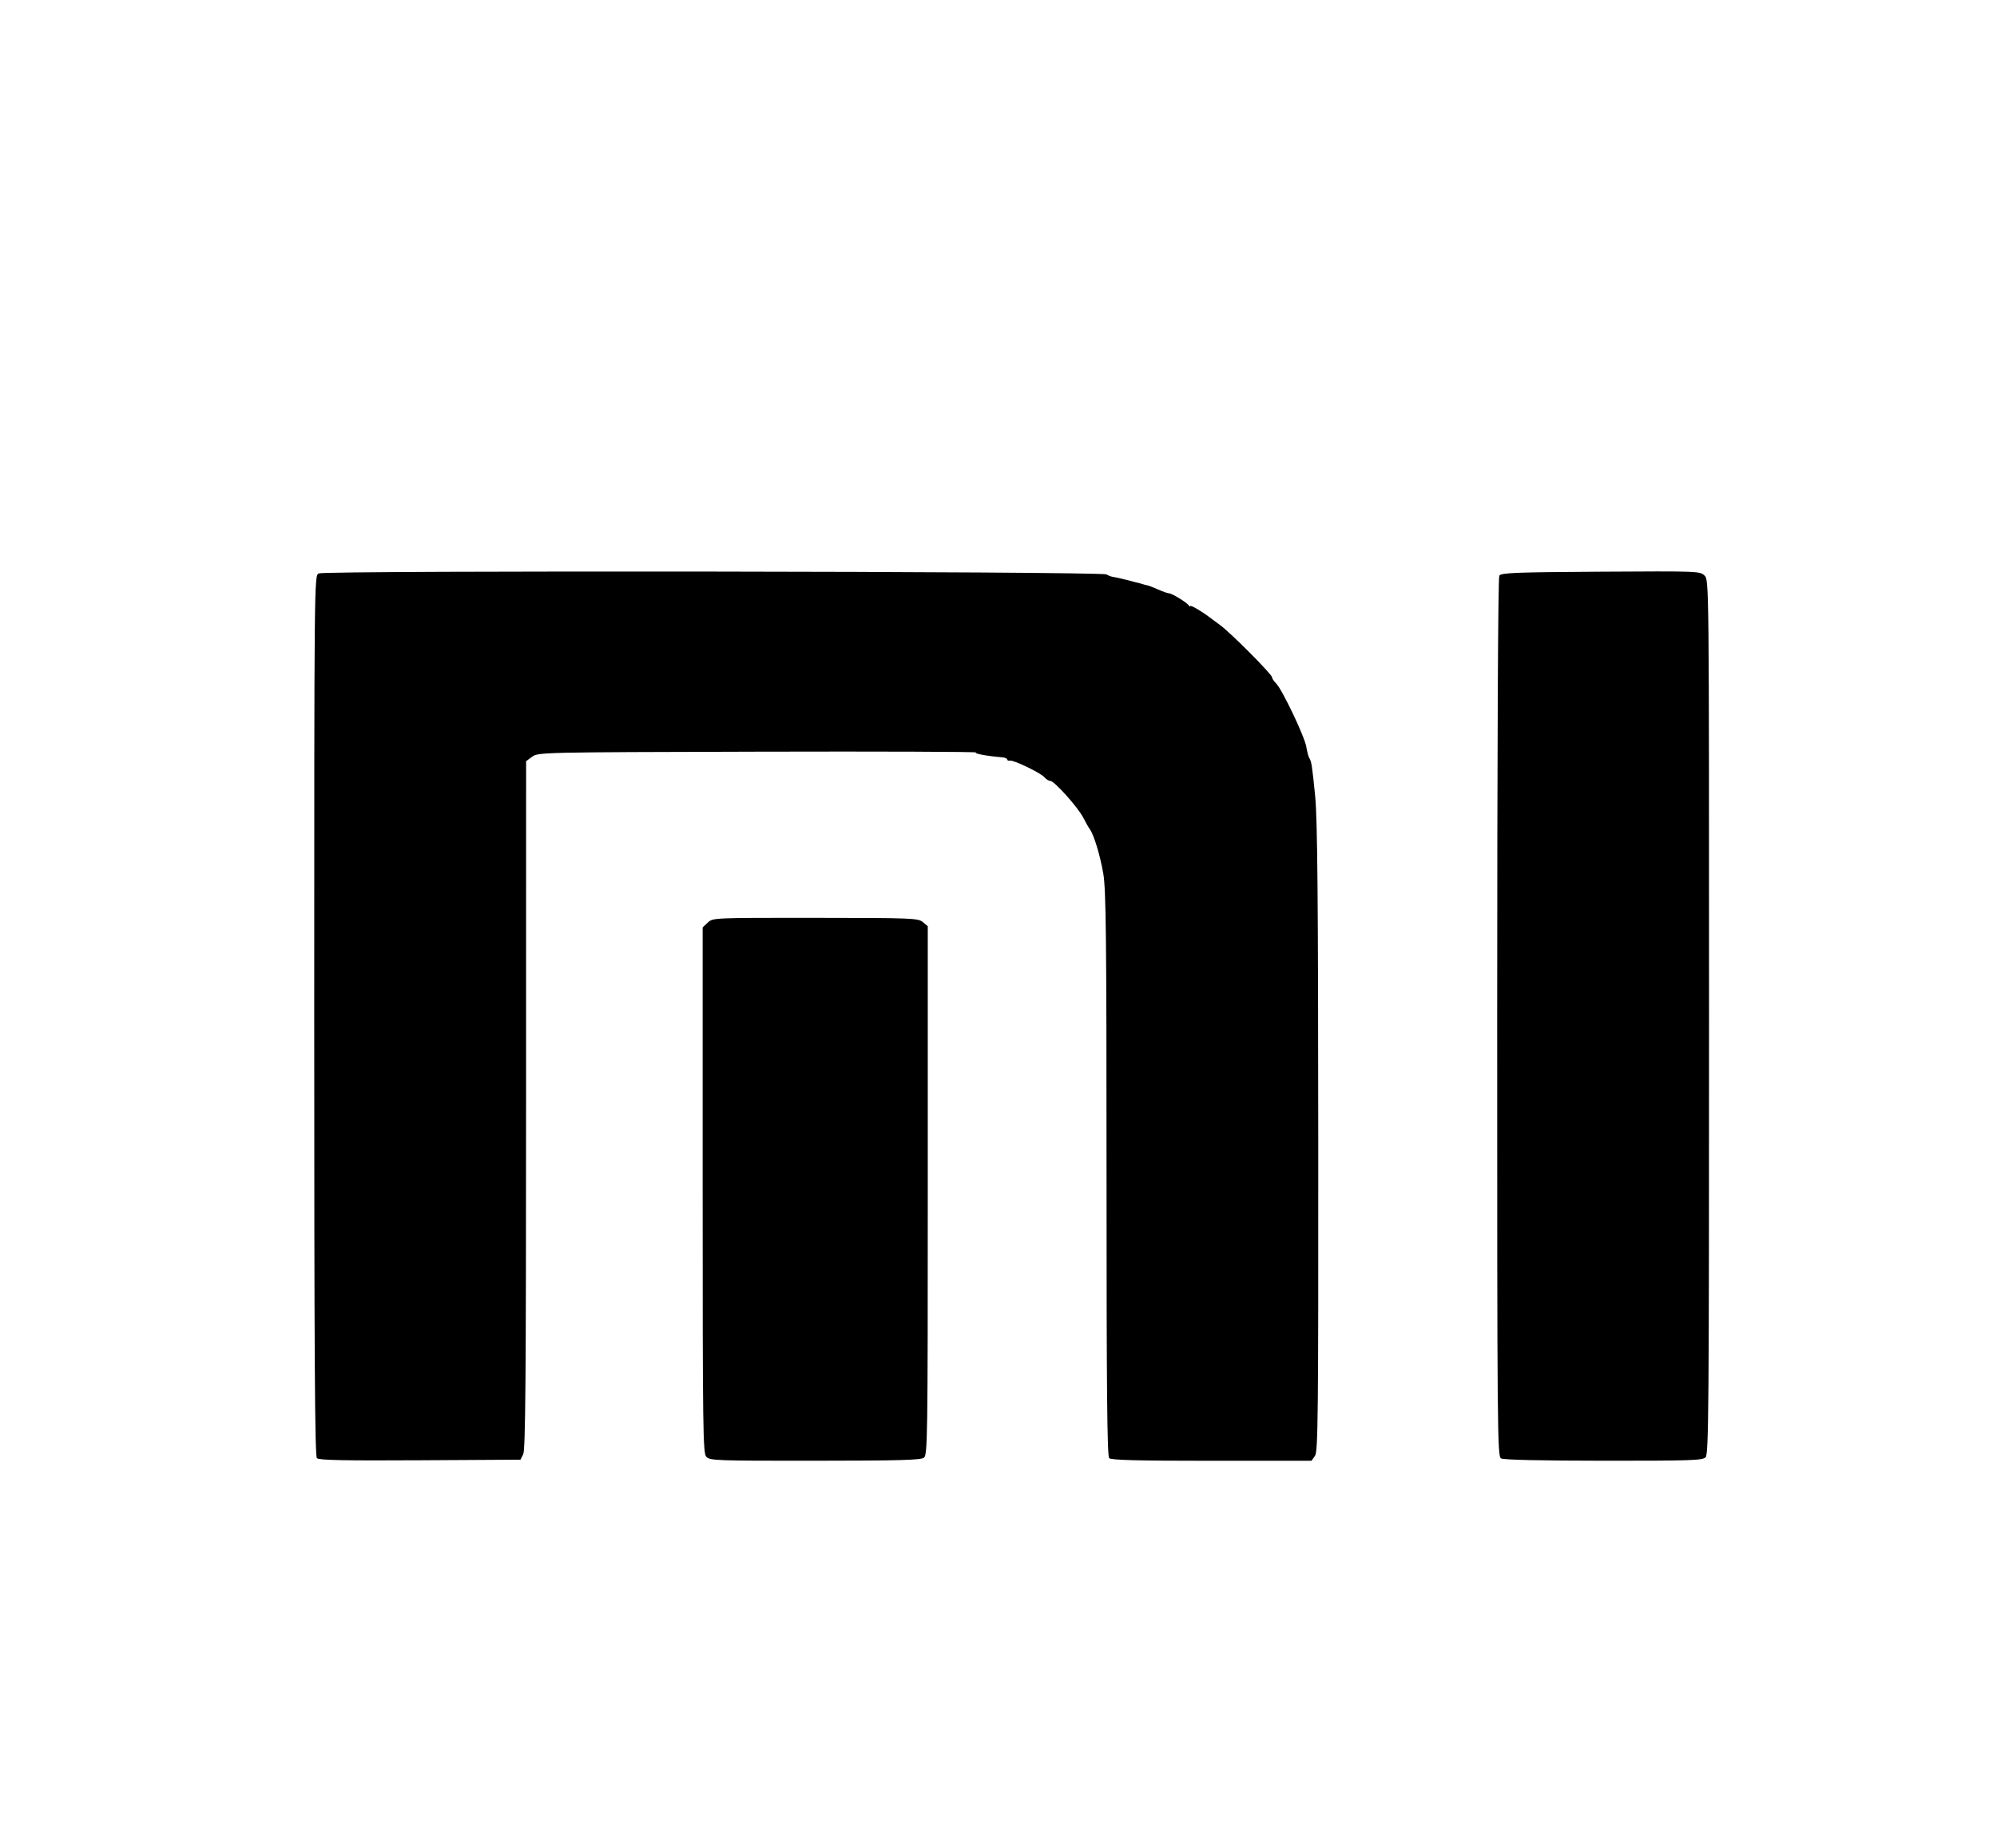 <?xml version="1.0" encoding="UTF-8" standalone="no"?>
<!-- Generator: Adobe Illustrator 18.0.0, SVG Export Plug-In . SVG Version: 6.00 Build 0)  -->

<svg
   version="1.1"
   id="Capa_1"
   x="0px"
   y="0px"
   viewBox="0 0 346.67 320.67"
   style="enable-background:new 0 0 346.67 320.67;"
   xml:space="preserve"
   sodipodi:docname="xiaomi.svg"
   inkscape:version="1.2.2 (732a01da63, 2022-12-09)"
   xmlns:inkscape="http://www.inkscape.org/namespaces/inkscape"
   xmlns:sodipodi="http://sodipodi.sourceforge.net/DTD/sodipodi-0.dtd"
   xmlns="http://www.w3.org/2000/svg"
   xmlns:svg="http://www.w3.org/2000/svg"><defs
   id="defs7" /><sodipodi:namedview
   id="namedview5"
   pagecolor="#ffffff"
   bordercolor="#000000"
   borderopacity="0.25"
   inkscape:showpageshadow="2"
   inkscape:pageopacity="0.0"
   inkscape:pagecheckerboard="0"
   inkscape:deskcolor="#d1d1d1"
   showgrid="false"
   inkscape:zoom="1.3050799"
   inkscape:cx="165.5071"
   inkscape:cy="86.584735"
   inkscape:window-width="1920"
   inkscape:window-height="1017"
   inkscape:window-x="-8"
   inkscape:window-y="-8"
   inkscape:window-maximized="1"
   inkscape:current-layer="Capa_1" />

<path
   style="fill:#000000;stroke-width:0.383"
   d="m 55.014,253.081 c -0.36,-0.36 -0.464,-17.591 -0.464,-76.806 0,-75.925 0.004,-76.344 0.765,-76.752 1.001,-0.536 135.93,-0.365 136.767,0.173 0.312,0.201 0.83,0.395 1.149,0.431 0.32,0.036 1.357,0.267 2.305,0.512 0.948,0.245 1.983,0.512 2.299,0.593 0.316,0.081 0.661,0.18 0.766,0.221 0.105,0.04 0.364,0.102 0.575,0.137 0.211,0.035 1.051,0.36 1.867,0.722 0.816,0.362 1.658,0.658 1.87,0.658 0.5,0 3.074,1.561 3.441,2.087 0.155,0.222 0.284,0.279 0.287,0.128 0.005,-0.233 1.962,0.906 3.263,1.899 0.211,0.161 1.073,0.798 1.916,1.415 1.857,1.36 9.003,8.545 9.003,9.052 0,0.199 0.322,0.683 0.715,1.076 1.048,1.048 4.926,9.185 5.226,10.967 0.142,0.841 0.367,1.703 0.5,1.916 0.409,0.654 0.52,1.363 1.045,6.707 0.393,4.007 0.514,17.384 0.534,59.394 0.023,48.482 -0.037,54.312 -0.571,55.073 l -0.596,0.851 H 210.343 c -12.971,0 -17.449,-0.116 -17.793,-0.46 -0.353,-0.353 -0.46,-11.831 -0.461,-49.326 -0.001,-41.236 -0.089,-49.375 -0.564,-52.123 -0.557,-3.223 -1.634,-6.761 -2.355,-7.734 -0.205,-0.277 -0.709,-1.167 -1.121,-1.978 -0.903,-1.78 -5.024,-6.379 -5.716,-6.379 -0.272,0 -0.722,-0.275 -1.002,-0.612 -0.629,-0.758 -5.349,-3.041 -6.003,-2.903 -0.263,0.055 -0.479,-0.036 -0.479,-0.203 0,-0.167 -0.388,-0.336 -0.862,-0.375 -2.617,-0.216 -4.905,-0.638 -4.572,-0.843 0.21,-0.129 -16.8,-0.191 -37.799,-0.137 -37.648,0.097 -38.194,0.109 -39.233,0.873 l -1.054,0.775 -0.006,59.659 c -0.005,47.325 -0.106,59.857 -0.49,60.617 l -0.484,0.958 -17.436,0.1 c -13.242,0.076 -17.547,-0.012 -17.9,-0.364 z"
   id="path182" /><path
   style="fill:#000000;stroke-width:0.383"
   d="m 122.613,252.836 c -0.583,-0.644 -0.634,-4.406 -0.634,-46.291 v -45.59 l 0.887,-0.833 c 0.885,-0.831 0.93,-0.833 18.677,-0.82 16.83,0.012 17.837,0.052 18.652,0.732 l 0.862,0.719 v 45.871 c 0,43.237 -0.038,45.9 -0.67,46.38 -0.535,0.406 -4.35,0.511 -18.905,0.521 -17.188,0.011 -18.271,-0.028 -18.869,-0.688 z"
   id="path184" /><path
   style="fill:#000000;stroke-width:0.383"
   d="m 260.572,253.123 c -0.635,-0.37 -0.67,-4.416 -0.665,-76.516 0.004,-47.279 0.143,-76.343 0.369,-76.7 0.312,-0.494 2.775,-0.59 17.606,-0.682 16.889,-0.105 17.259,-0.091 18.021,0.67 0.776,0.776 0.778,0.92 0.778,76.608 0,68.426 -0.059,75.889 -0.602,76.432 -0.53,0.53 -2.659,0.601 -17.719,0.59 -10.912,-0.007 -17.36,-0.153 -17.788,-0.402 z"
   id="path186" /></svg>
